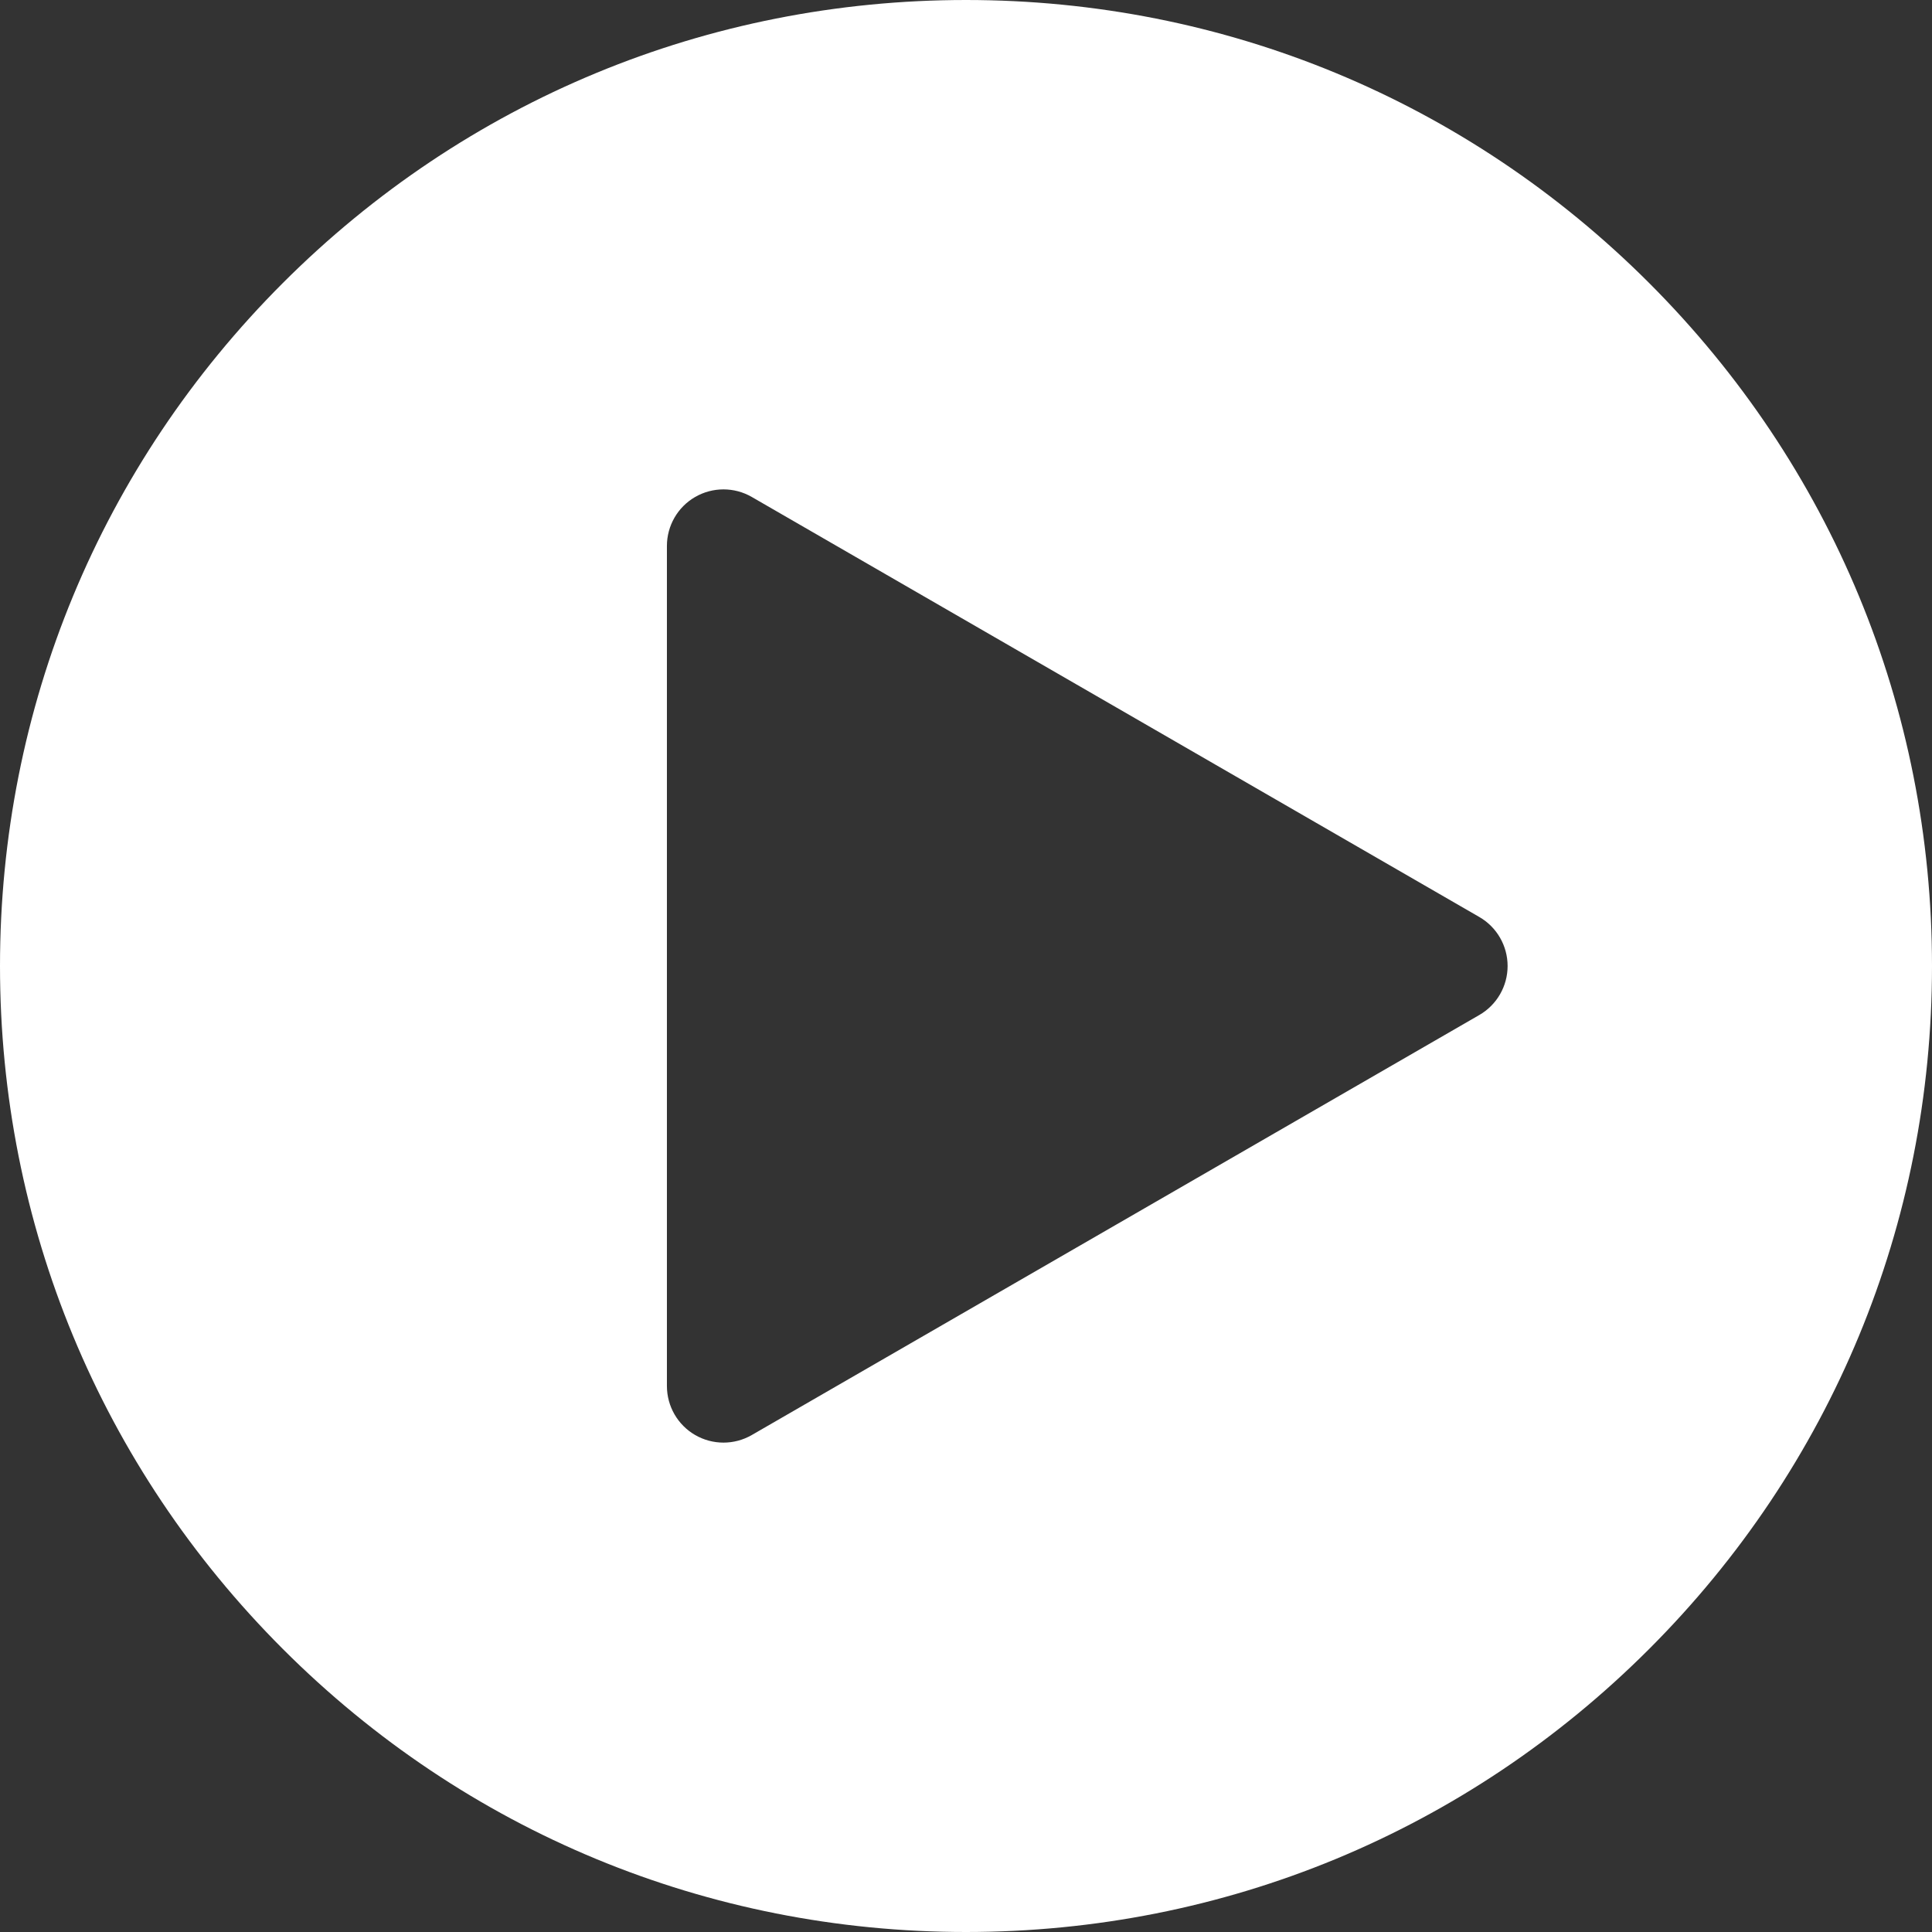 <svg width="36" height="36" viewBox="0 0 36 36" fill="none" xmlns="http://www.w3.org/2000/svg">
<rect x="0" y="0" width="36" height="36" fill="#333333" stroke="none"/>
<g clip-path="url(#clip0_1186_67)">
<path d="M30.728 5.272C27.328 1.872 22.808 0 18 0C13.192 0 8.672 1.872 5.272 5.272C1.872 8.672 0 13.192 0 18C0 22.808 1.872 27.328 5.272 30.728C8.672 34.128 13.192 36 18 36C22.808 36 27.328 34.128 30.728 30.728C34.128 27.328 36 22.808 36 18C36 13.192 34.128 8.672 30.728 5.272ZM27.565 18.913L14.008 26.74C13.845 26.834 13.663 26.881 13.481 26.881C13.299 26.881 13.117 26.834 12.954 26.74C12.627 26.551 12.427 26.203 12.427 25.826V10.173C12.427 9.797 12.627 9.448 12.954 9.26C13.28 9.072 13.682 9.072 14.008 9.26L27.565 17.087C27.891 17.275 28.092 17.623 28.092 18C28.092 18.377 27.891 18.725 27.565 18.913Z" fill="white"/>
</g>
<defs>
<clipPath id="clip0_1186_67">
<rect width="36" height="36" fill="white"/>
</clipPath>
</defs>
</svg>
